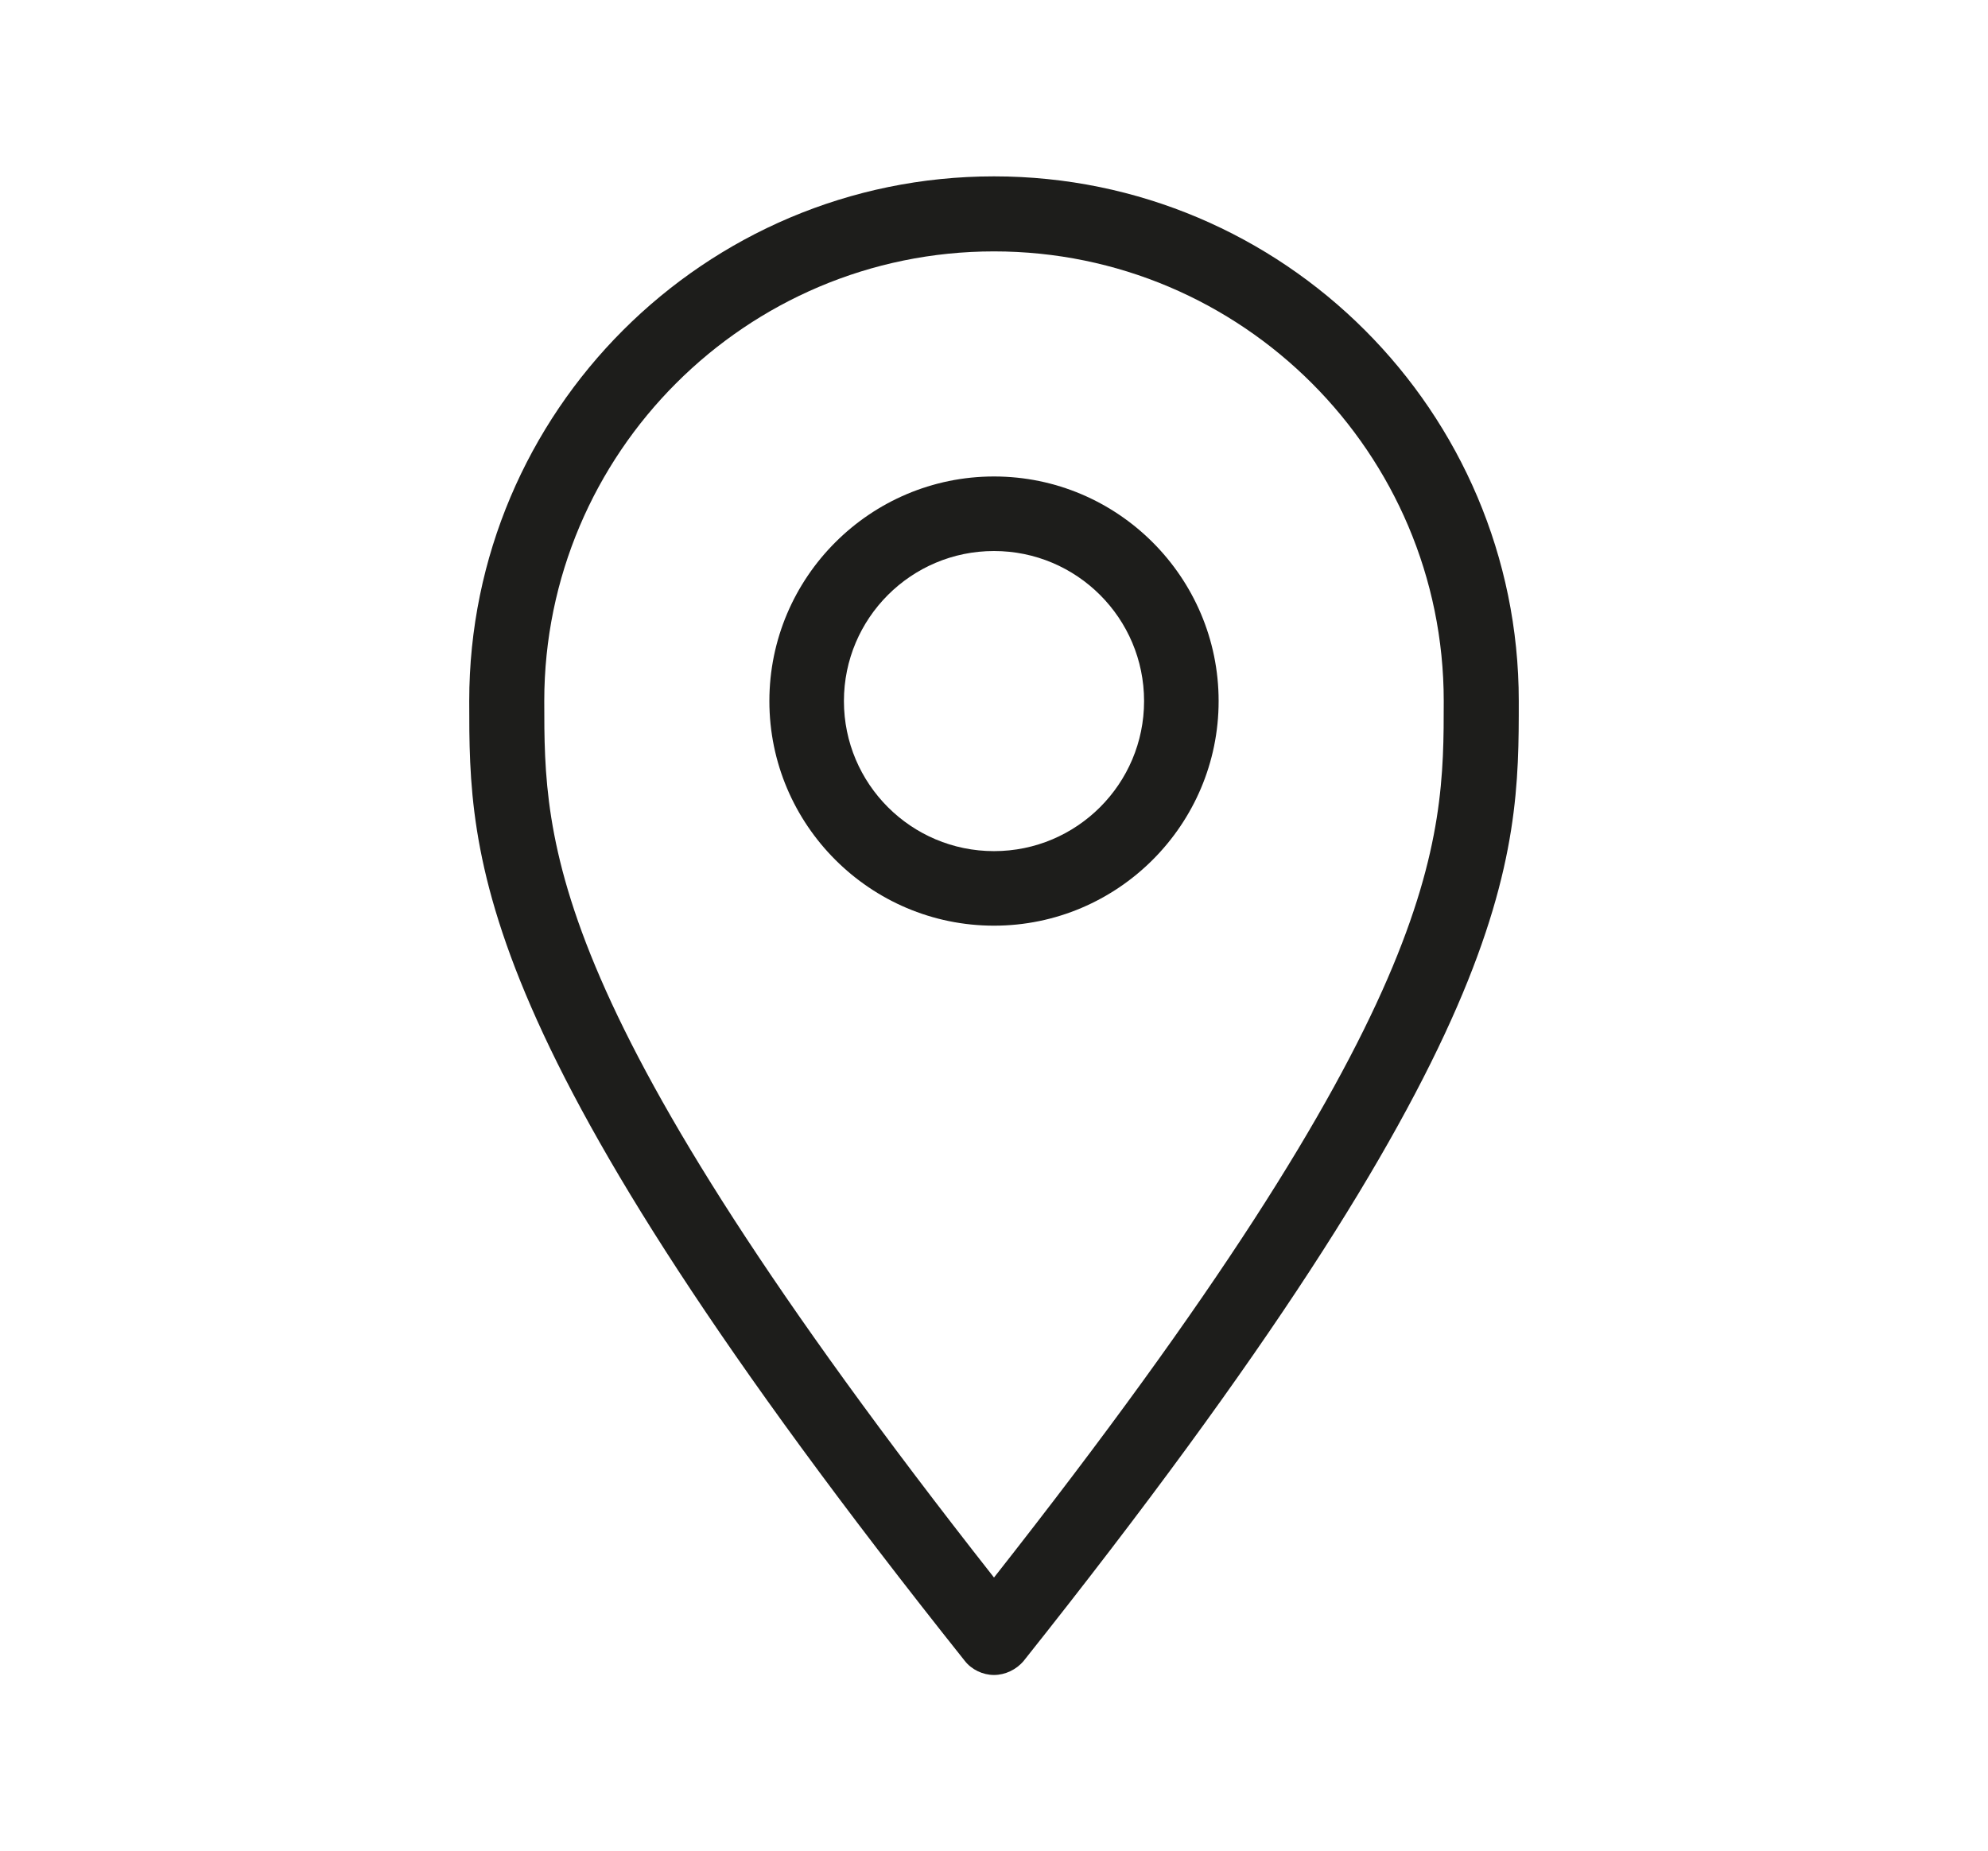 <?xml version="1.0" encoding="utf-8"?>
<!-- Generator: Adobe Illustrator 23.0.2, SVG Export Plug-In . SVG Version: 6.00 Build 0)  -->
<svg version="1.1" id="icons" xmlns="http://www.w3.org/2000/svg" xmlns:xlink="http://www.w3.org/1999/xlink" x="0px" y="0px"
	 viewBox="0 0 408 380" style="enable-background:new 0 0 408 380;" xml:space="preserve">
<style type="text/css">
	.st0{fill:#1d1d1b;}
</style>
<g>
	<path class="st0" d="M204,343.8c-2.3,0-4.6-1.1-6-2.9C96.3,213.2,96.3,176.4,96.3,143.9c0-59.4,48.3-107.7,107.7-107.7
		c59.4,0,107.7,48.3,107.7,107.7c0,32.5,0,69.3-101.6,197C208.6,342.7,206.3,343.8,204,343.8z M204,51.6
		c-50.9,0-92.3,41.4-92.3,92.3c0,29.3,0,62.5,92.3,179.9c92.3-117.3,92.3-150.5,92.3-179.9C296.3,93,254.9,51.6,204,51.6z"/>
	<path class="st0" d="M204,190c-25.4,0-46.1-20.7-46.1-46.1s20.7-46.1,46.1-46.1c25.4,0,46.1,20.7,46.1,46.1S229.4,190,204,190z
		 M204,113.1c-17,0-30.8,13.8-30.8,30.8s13.8,30.8,30.8,30.8c17,0,30.8-13.8,30.8-30.8S221,113.1,204,113.1z"/>
</g>
</svg>
